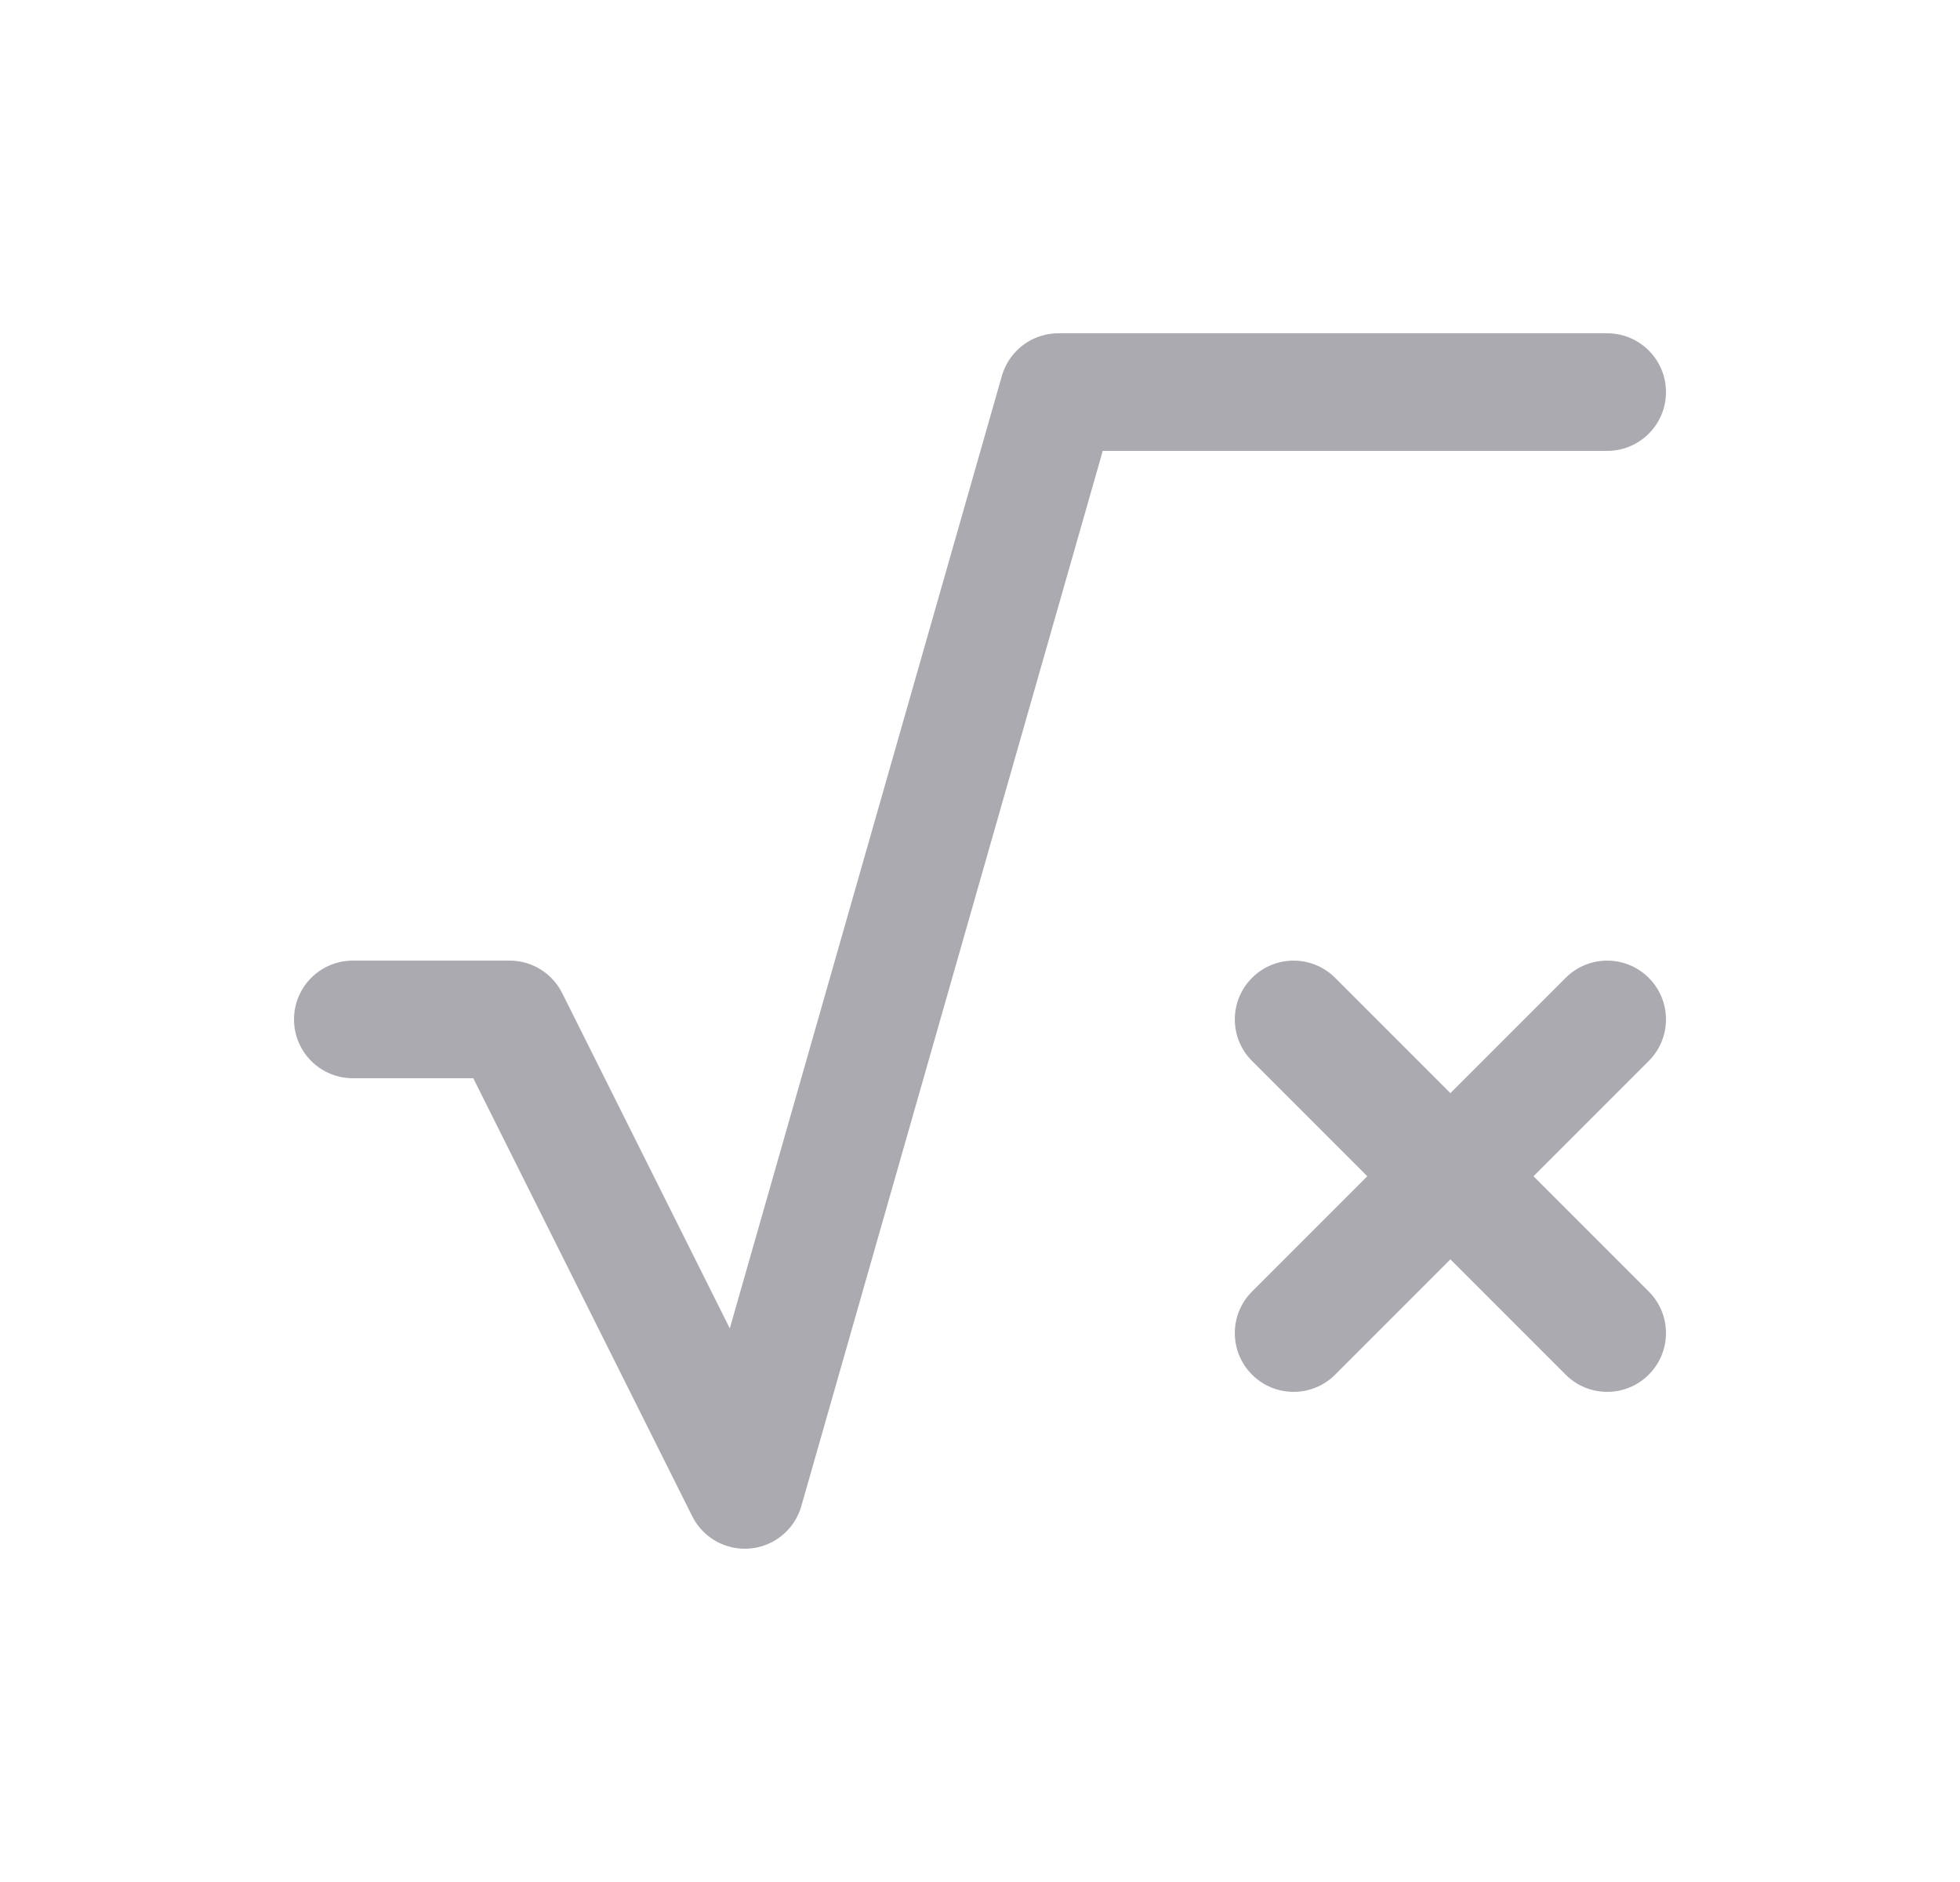 <svg width="25" height="24" viewBox="0 0 25 24" fill="none" xmlns="http://www.w3.org/2000/svg">
<path d="M17.03 12.47C16.737 12.177 16.263 12.177 15.97 12.47C15.677 12.763 15.677 13.237 15.97 13.53L17.03 12.47ZM19.97 17.53C20.263 17.823 20.737 17.823 21.03 17.53C21.323 17.237 21.323 16.763 21.03 16.47L19.97 17.53ZM21.03 13.53C21.323 13.237 21.323 12.763 21.03 12.47C20.737 12.177 20.263 12.177 19.97 12.47L21.03 13.53ZM15.97 16.47C15.677 16.763 15.677 17.237 15.97 17.53C16.263 17.823 16.737 17.823 17.03 17.53L15.97 16.47ZM15.97 13.53L19.97 17.53L21.03 16.47L17.03 12.47L15.97 13.53ZM19.97 12.47L15.97 16.47L17.03 17.53L21.03 13.53L19.97 12.47Z" fill="#ACAAB1"/>
<path d="M20.5 5H13.5L9.5 19L6.5 13H4.5" stroke="#ACAAB1" stroke-width="1.5" stroke-linecap="round" stroke-linejoin="round"/>
</svg>
